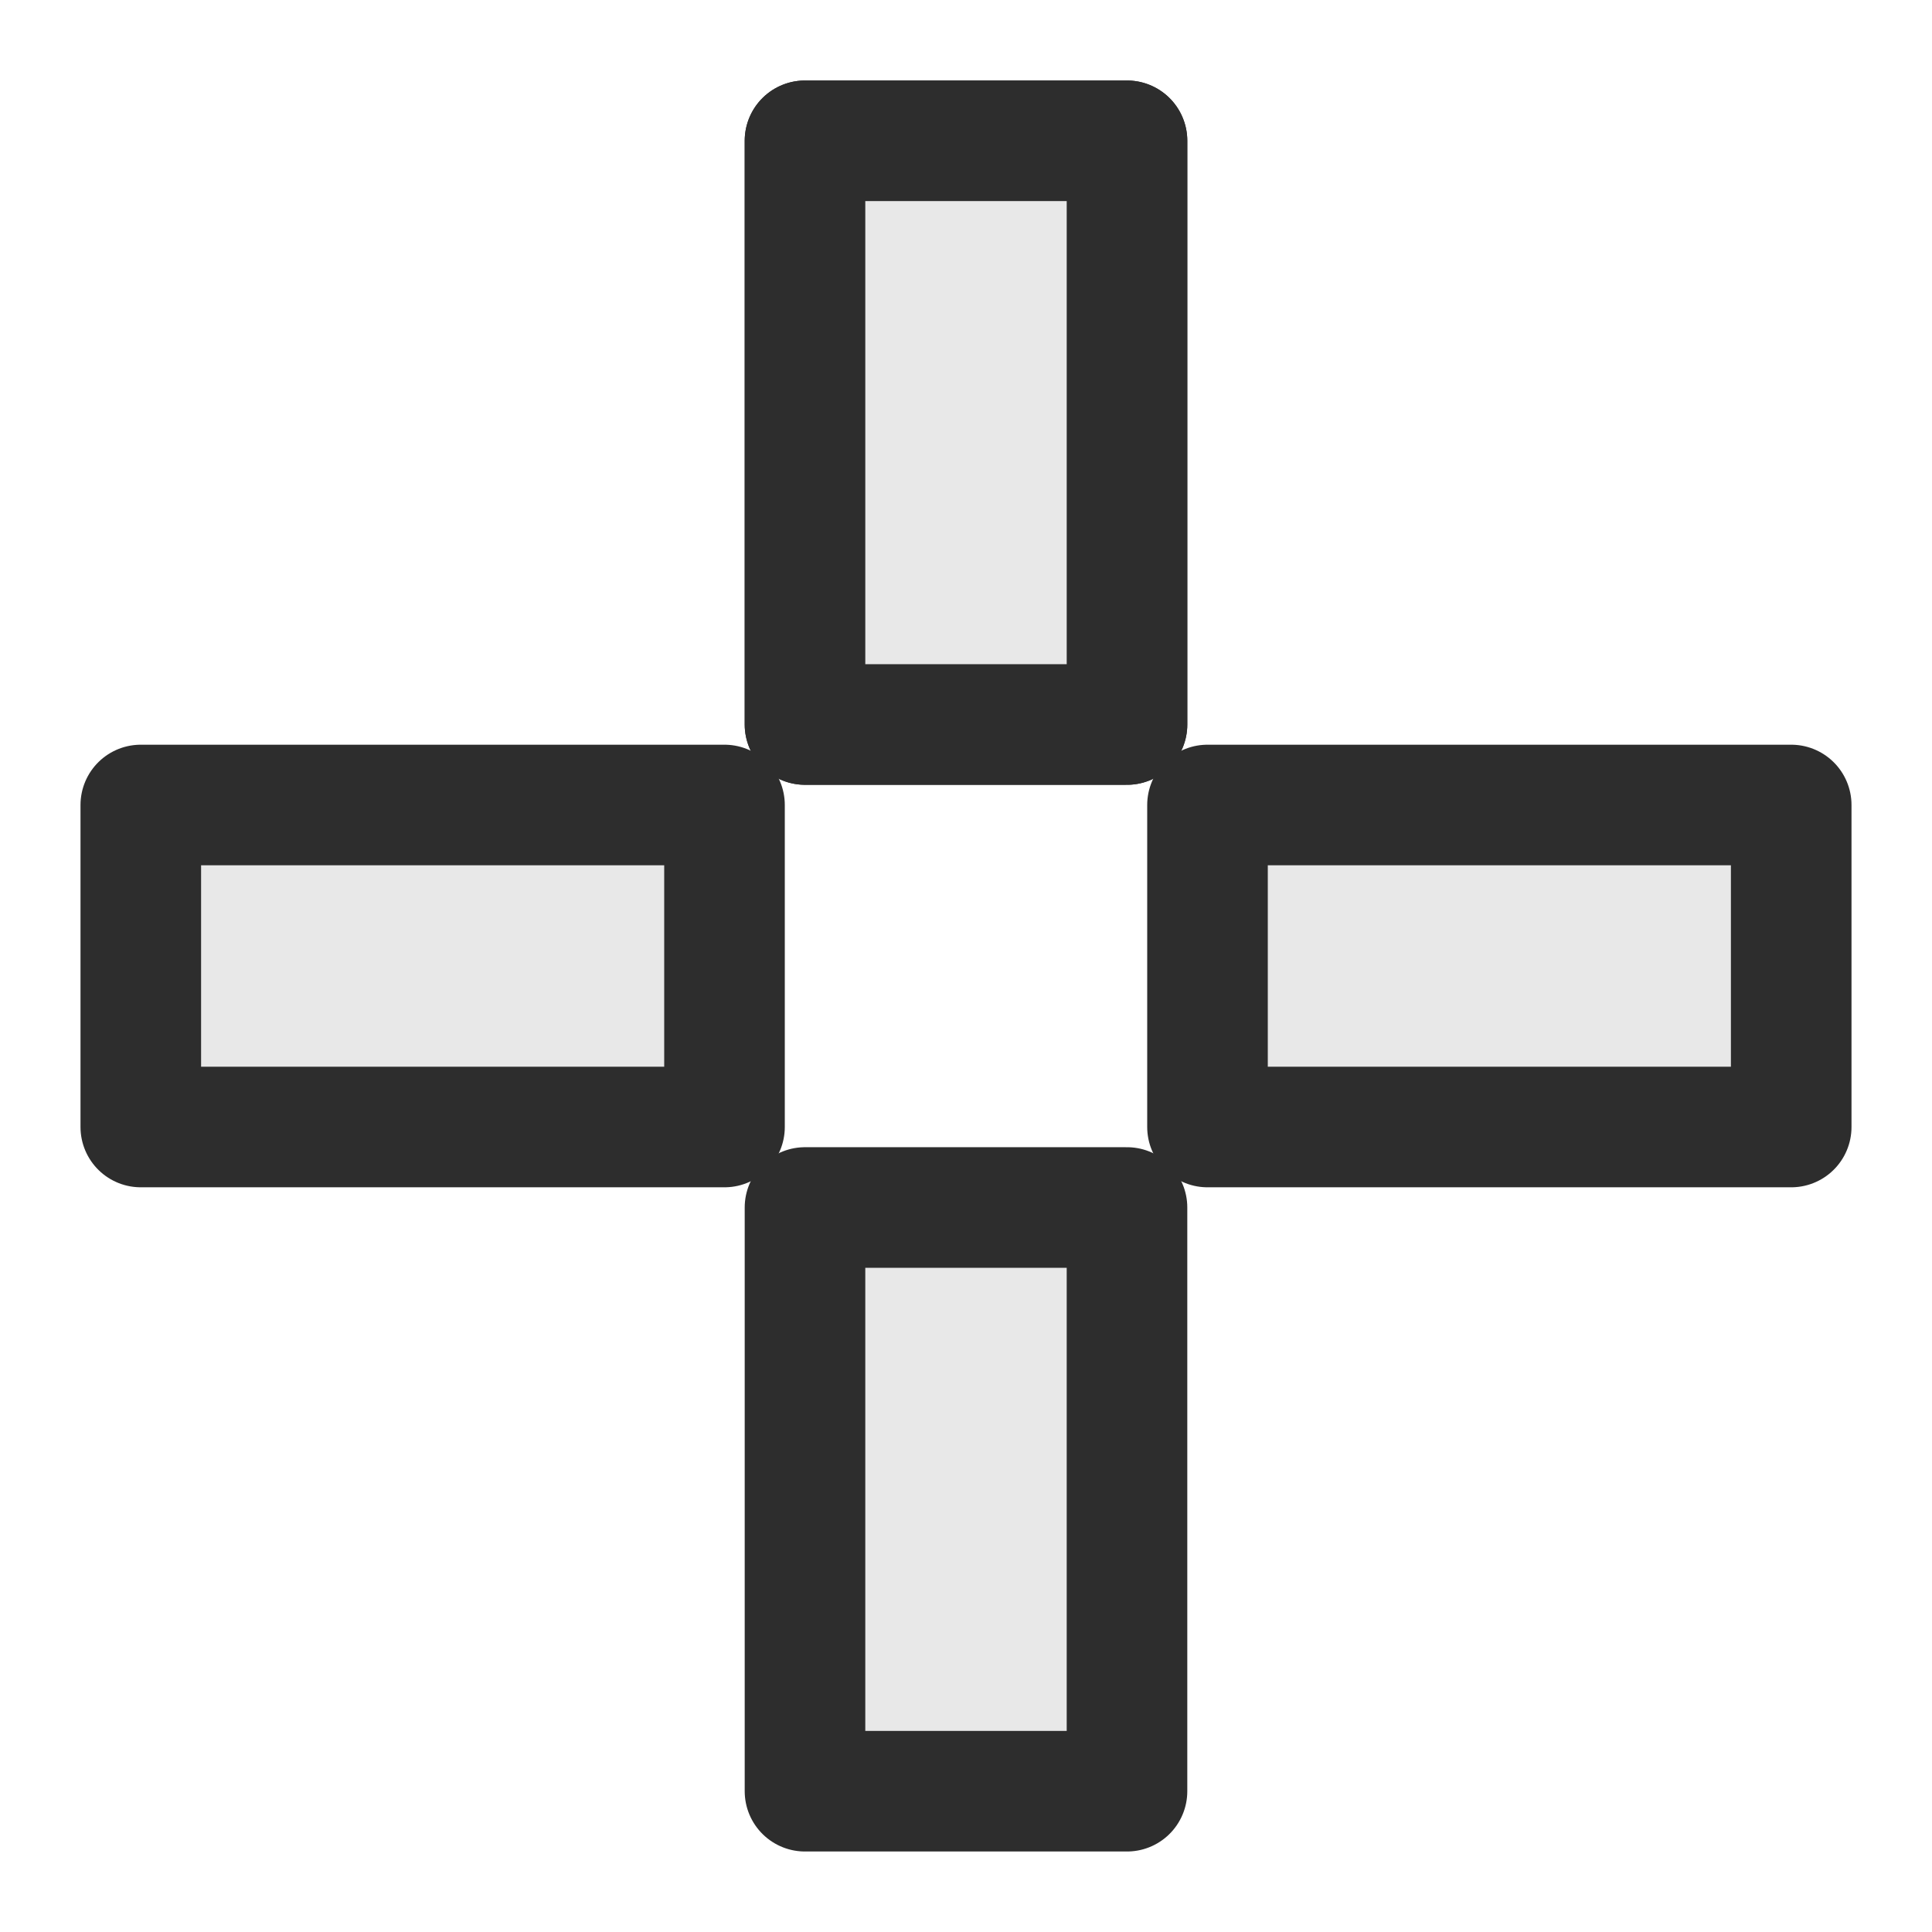 <?xml version="1.0" encoding="UTF-8" standalone="no"?>
<!-- Created with Inkscape (http://www.inkscape.org/) -->

<svg
   xmlns:dc="http://purl.org/dc/elements/1.1/"
   xmlns:cc="http://creativecommons.org/ns#"
   xmlns:rdf="http://www.w3.org/1999/02/22-rdf-syntax-ns#"
   xmlns:svg="http://www.w3.org/2000/svg"
   xmlns="http://www.w3.org/2000/svg"
   xmlns:sodipodi="http://sodipodi.sourceforge.net/DTD/sodipodi-0.dtd"
   xmlns:inkscape="http://www.inkscape.org/namespaces/inkscape"
   width="24"
   height="24"
   id="svg2985"
   version="1.1"
   inkscape:version="0.48.4 r9939"
   sodipodi:docname="crosshair.svg"
   inkscape:export-filename="/home/uloco/Dropbox/MouseCursorTheme/Numix/cursors/cross.png"
   inkscape:export-xdpi="90"
   inkscape:export-ydpi="90">
  <defs
     id="defs2987" />
  <sodipodi:namedview
     id="base"
     pagecolor="#ffffff"
     bordercolor="#666666"
     borderopacity="1.0"
     inkscape:pageopacity="0.0"
     inkscape:pageshadow="2"
     inkscape:zoom="22.197802"
     inkscape:cx="18.212878"
     inkscape:cy="15.10688"
     inkscape:current-layer="layer12"
     showgrid="false"
     inkscape:grid-bbox="true"
     inkscape:document-units="px"
     inkscape:window-width="1625"
     inkscape:window-height="1026"
     inkscape:window-x="55"
     inkscape:window-y="24"
     inkscape:window-maximized="1"
     showguides="false"
     inkscape:guide-bbox="true"
     inkscape:object-nodes="true"
     inkscape:snap-object-midpoints="true"
     inkscape:snap-grids="true"
     inkscape:snap-bbox="true"
     inkscape:snap-nodes="true"
     inkscape:bbox-nodes="true">
    <inkscape:grid
       type="xygrid"
       id="grid4393" />
    <sodipodi:guide
       orientation="1,0"
       position="12.5,14"
       id="guide3764" />
    <sodipodi:guide
       orientation="0,1"
       position="10,12.5"
       id="guide3766" />
  </sodipodi:namedview>
  <g
     inkscape:groupmode="layer"
     id="layer16"
     inkscape:label="Layer" />
  <g
     inkscape:groupmode="layer"
     id="layer9"
     inkscape:label="Layer#1" />
  <g
     inkscape:groupmode="layer"
     id="layer10"
     inkscape:label="Layer#2" />
  <g
     inkscape:groupmode="layer"
     id="layer11"
     inkscape:label="Layer#3" />
  <g
     inkscape:groupmode="layer"
     id="layer12"
     inkscape:label="Layer#4">
    <path
       style="fill:#e8e8e8;stroke:#2d2d2d;stroke-width:1.498;stroke-linecap:butt;stroke-linejoin:round;stroke-miterlimit:4;stroke-opacity:1;stroke-dasharray:none"
       d="M 10,1.749 10,8 l 0,0 0,0 0,0 0,1 4,0 0,-1 0,0 0,0 0,0 0,-6.251 z"
       id="path4278"
       inkscape:connector-curvature="0"
       sodipodi:nodetypes="ccccccccccccc"
       inkscape:transform-center-y="-7.1255672" />
    <path
       sodipodi:nodetypes="ccccccccccccc"
       inkscape:connector-curvature="0"
       id="path5910"
       d="M 10,1.749 10,8 l 0,0 0,0 0,0 0,1 4,0 0,-1 0,0 0,0 0,0 0,-6.251 z"
       style="fill:#e8e8e8;stroke:#2d2d2d;stroke-width:1.498;stroke-linecap:butt;stroke-linejoin:round;stroke-miterlimit:4;stroke-opacity:1;stroke-dasharray:none"
       inkscape:transform-center-y="-6.6255672" />
    <path
       style="fill:#e8e8e8;stroke:#2d2d2d;stroke-width:1.498;stroke-linecap:butt;stroke-linejoin:round;stroke-miterlimit:4;stroke-opacity:1;stroke-dasharray:none"
       d="M 22.251,10 16,10 l 0,0 0,0 0,0 -1,0 0,4 1,0 0,0 0,0 0,0 6.251,0 z"
       id="path5914"
       inkscape:connector-curvature="0"
       sodipodi:nodetypes="ccccccccccccc"
       inkscape:transform-center-x="-6.625567" />
    <path
       sodipodi:nodetypes="ccccccccccccc"
       inkscape:connector-curvature="0"
       id="path5916"
       d="M 14,22.251 14,16 l 0,0 0,0 0,0 0,-1 -4,0 0,1 0,0 0,0 0,0 0,6.251 z"
       style="fill:#e8e8e8;stroke:#2d2d2d;stroke-width:1.498;stroke-linecap:butt;stroke-linejoin:round;stroke-miterlimit:4;stroke-opacity:1;stroke-dasharray:none"
       inkscape:transform-center-y="6.625567" />
    <path
       style="fill:#e8e8e8;stroke:#2d2d2d;stroke-width:1.498;stroke-linecap:butt;stroke-linejoin:round;stroke-miterlimit:4;stroke-opacity:1;stroke-dasharray:none"
       d="M 1.749,14 8,14 l 0,0 0,0 0,0 1,0 0,-4 -1,0 0,0 0,0 0,0 -6.251,0 z"
       id="path5918"
       inkscape:connector-curvature="0"
       sodipodi:nodetypes="ccccccccccccc"
       inkscape:transform-center-x="6.625567" />
  </g>
  <g
     inkscape:groupmode="layer"
     id="layer13"
     inkscape:label="Layer#5" />
</svg>
